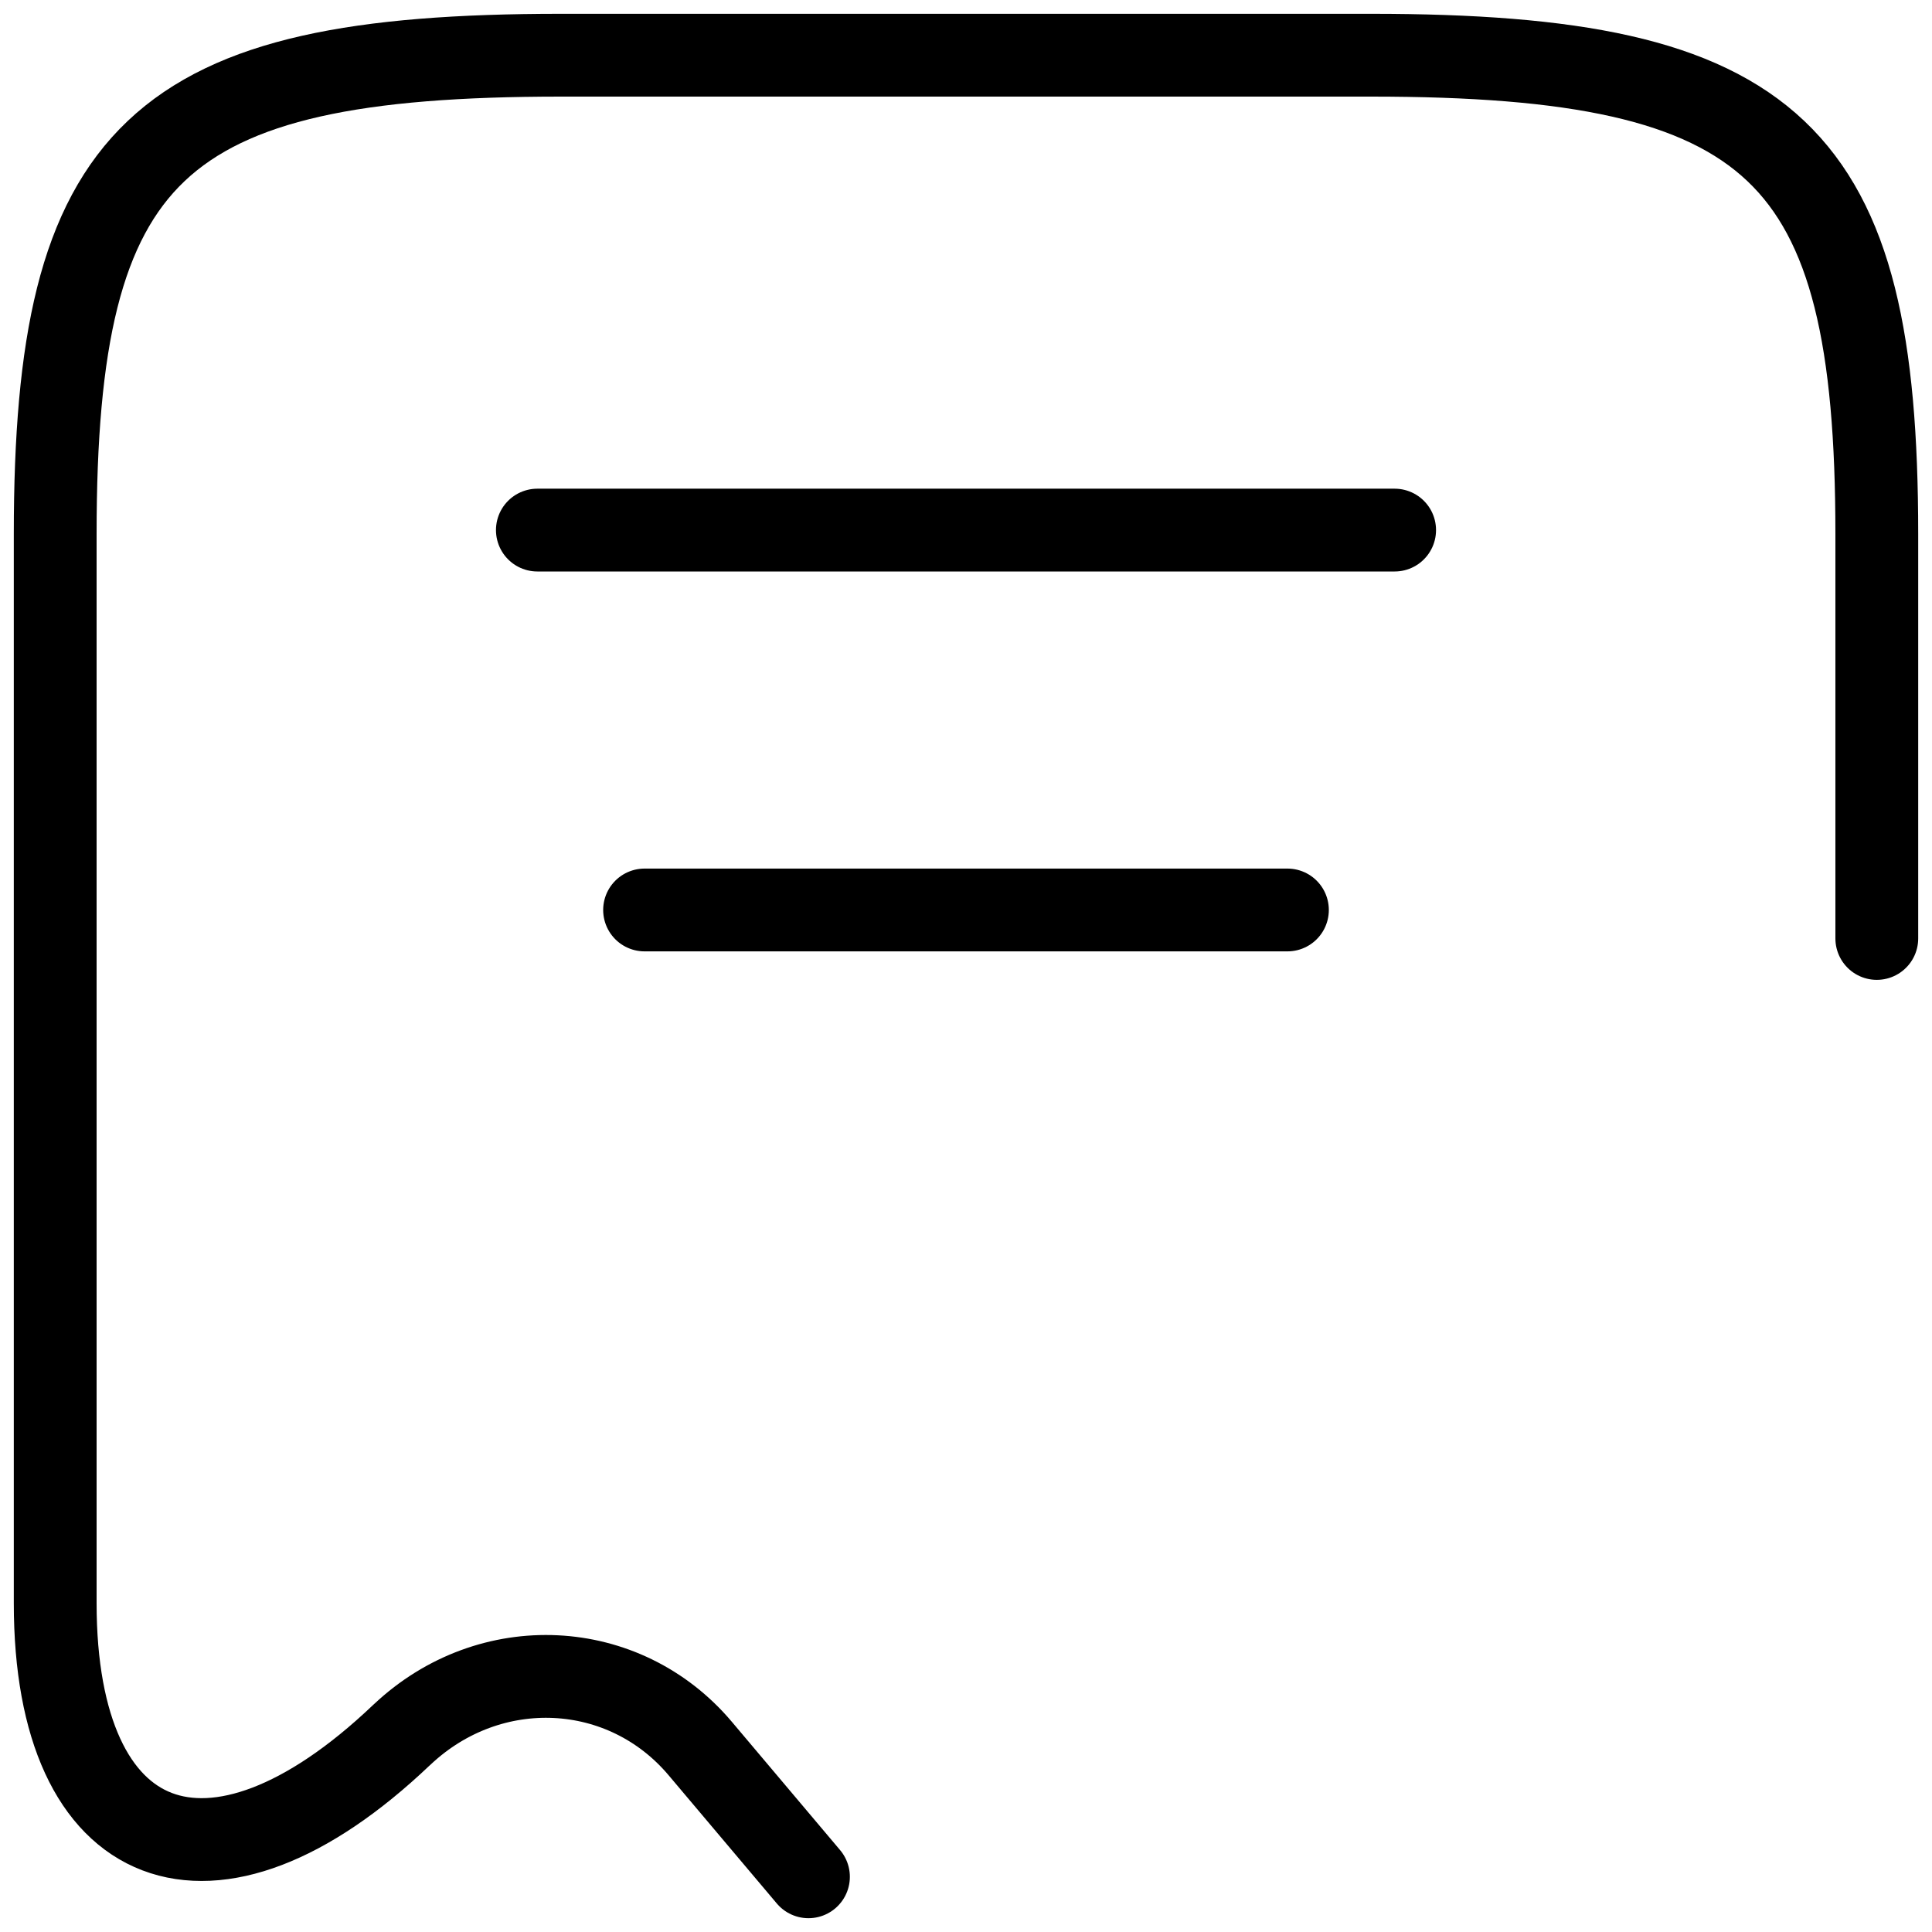 <svg width="35" height="35" viewBox="0 0 35 35" fill="none" xmlns="http://www.w3.org/2000/svg">
<path id="Vector" d="M34 17.001V9.672C34 2.738 32.175 1 24.838 1H10.162C2.825 1 1 2.738 1 9.672V29.045C1 33.621 3.834 34.705 7.27 31.436L7.289 31.419C8.881 29.922 11.308 30.043 12.686 31.677L14.646 34M9.735 9.603H25.265M11.677 16.485H23.323" stroke="black" stroke-width="1.5" stroke-linecap="round" stroke-linejoin="round"/>
</svg>
